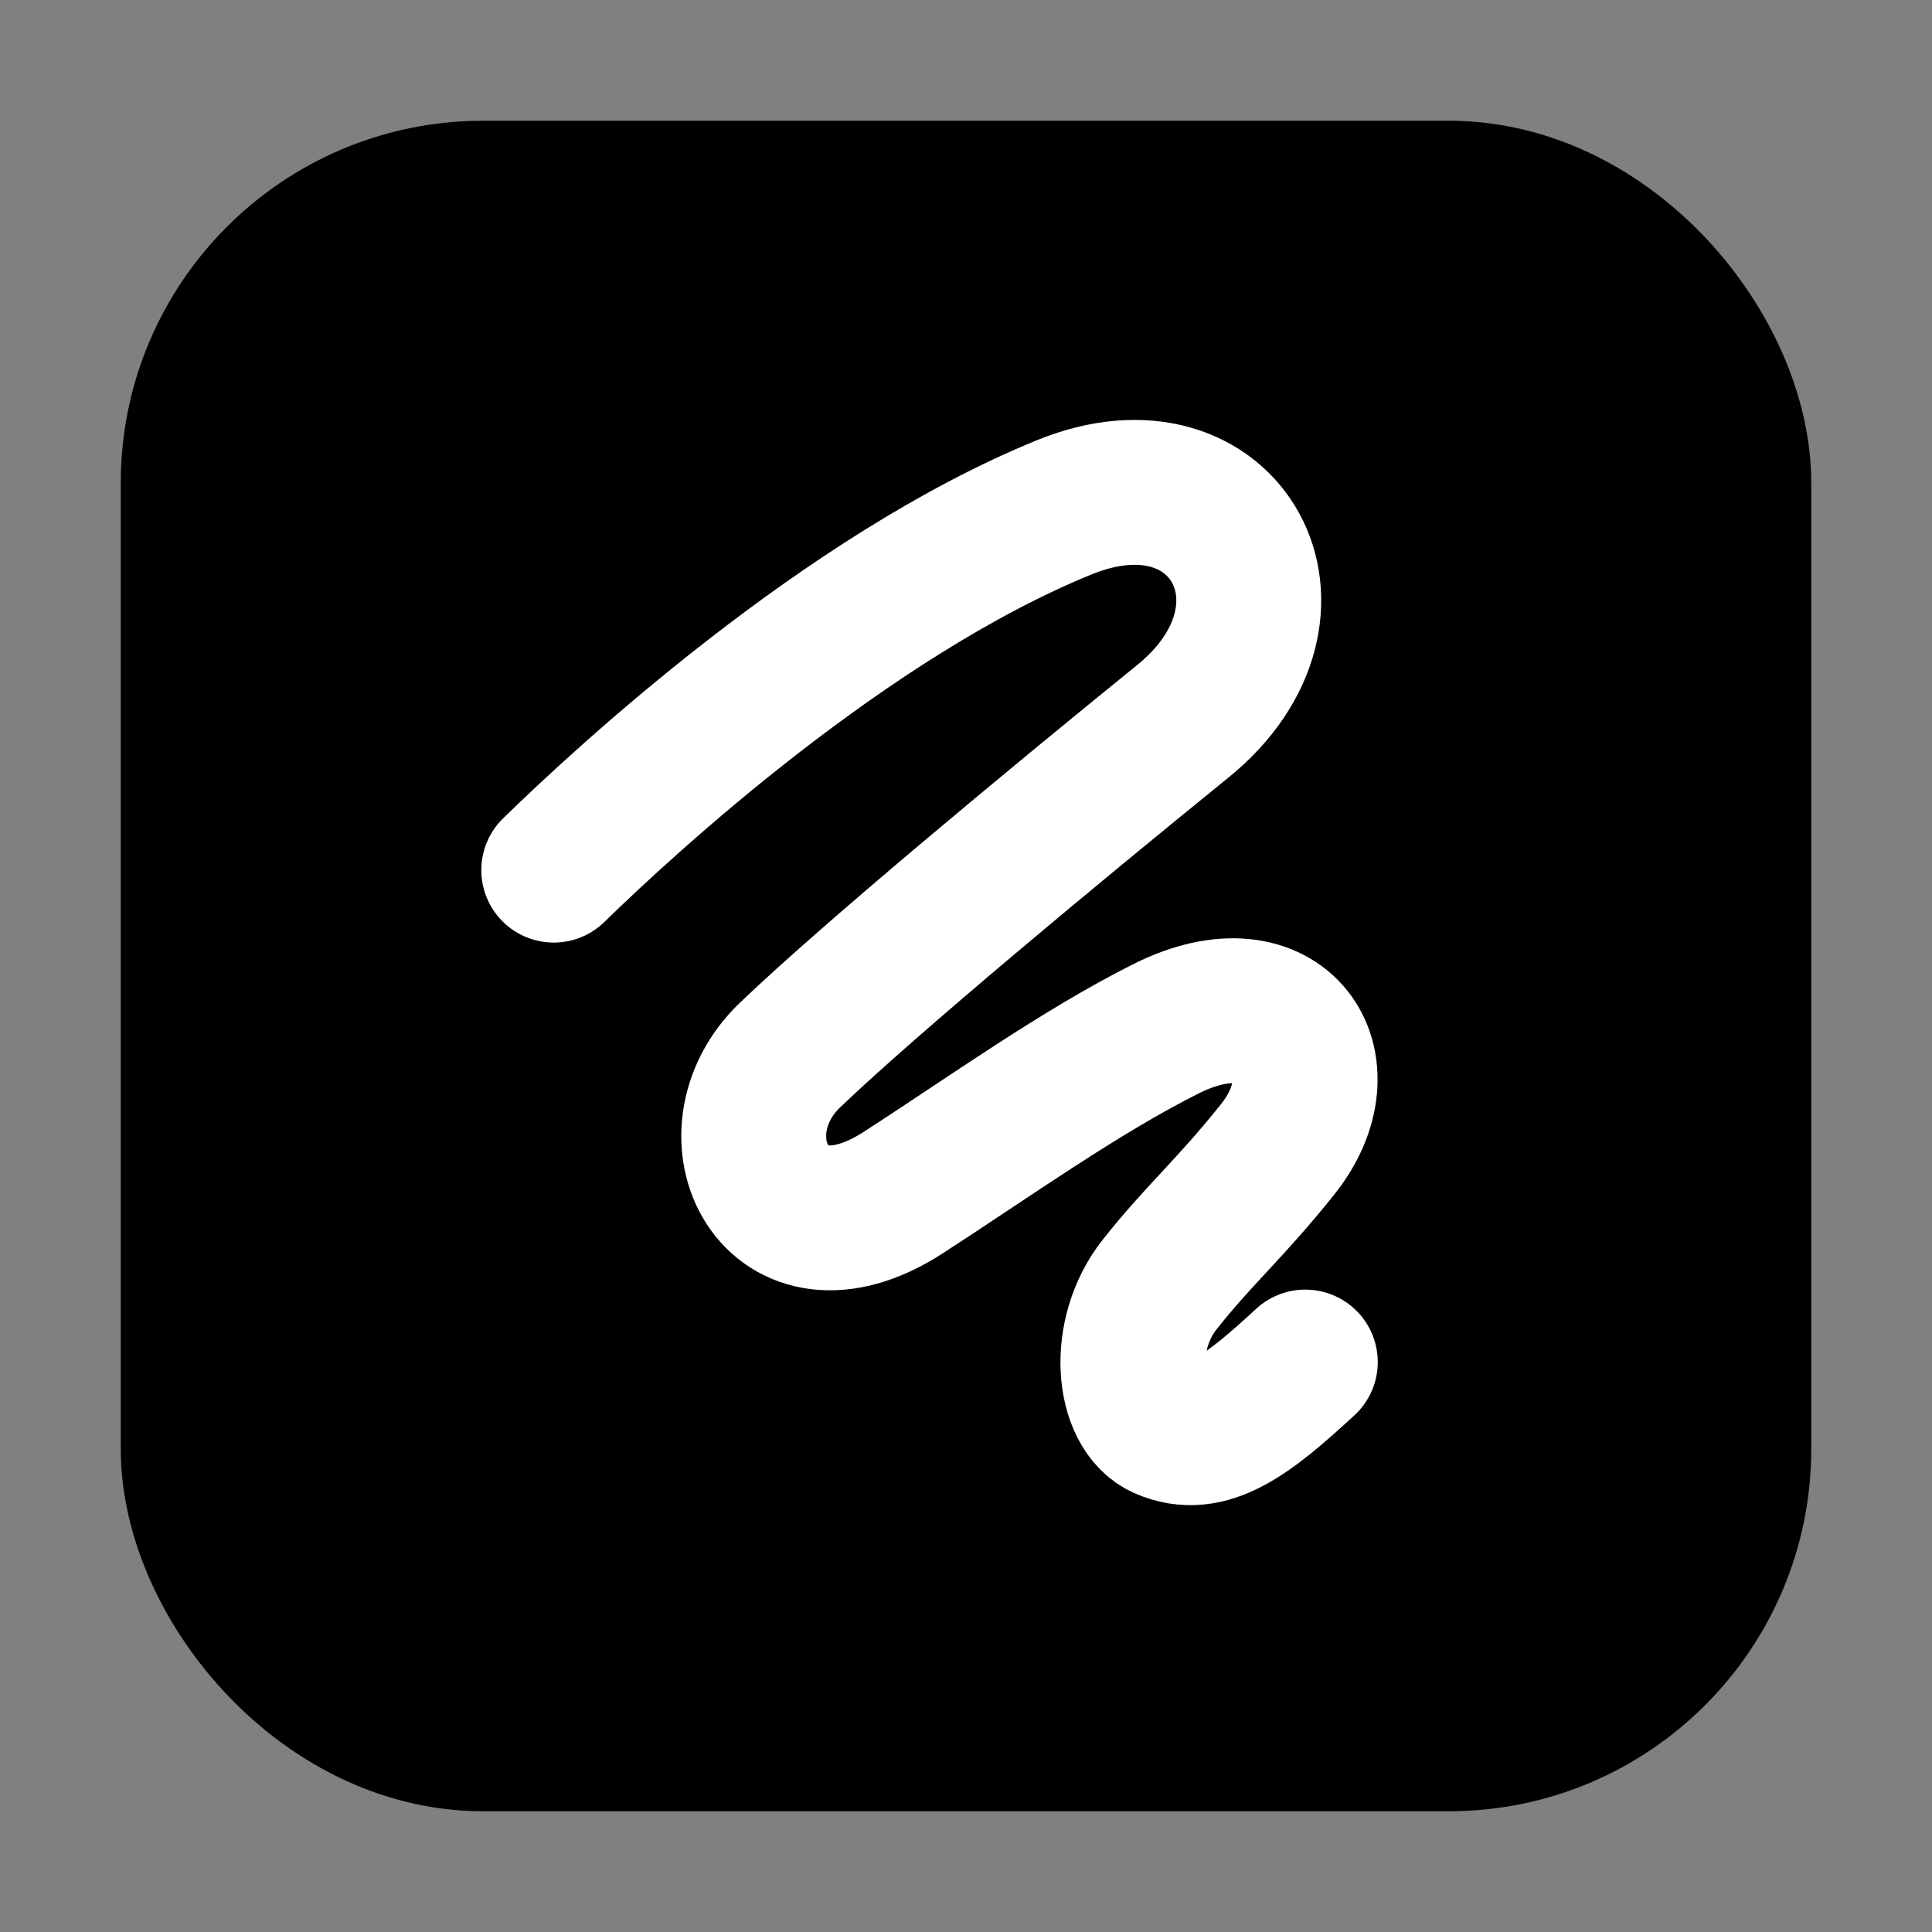 <svg width="16" height="16" viewBox="0 0 16 16" fill="none" xmlns="http://www.w3.org/2000/svg">
<rect x="0" y="0" width="16" height="16" fill="#808080" stroke="none"/>
<g clip-path="url(#clip0_839_1036)">
<rect x="1.75" y="1.75" width="12.5" height="12.5" rx="2.25" fill="black" stroke="black" stroke-width="1.5"/>
<g clip-path="url(#clip1_839_1036)">
<path d="M4.586 7.206C5.198 6.609 7.014 4.936 8.812 4.202C10.163 3.65 10.922 5.06 9.796 5.973C8.695 6.866 7.207 8.102 6.544 8.736C5.856 9.394 6.418 10.562 7.478 9.878C8.187 9.42 8.942 8.878 9.658 8.519C10.625 8.036 11.132 8.827 10.582 9.517C10.184 10.015 9.938 10.216 9.605 10.636C9.272 11.056 9.337 11.684 9.636 11.816C10.006 11.981 10.34 11.712 10.81 11.28" stroke="white" stroke-width="1.2" stroke-linecap="round" stroke-linejoin="round"/>
</g>
</g>
<defs>
<clipPath id="clip0_839_1036">
<rect width="16" height="16" fill="white"/>
</clipPath>
<clipPath id="clip1_839_1036">
<rect width="9.47" height="9.041" fill="white" transform="translate(5.024 1.91) rotate(15)"/>
</clipPath>
</defs>
</svg>
